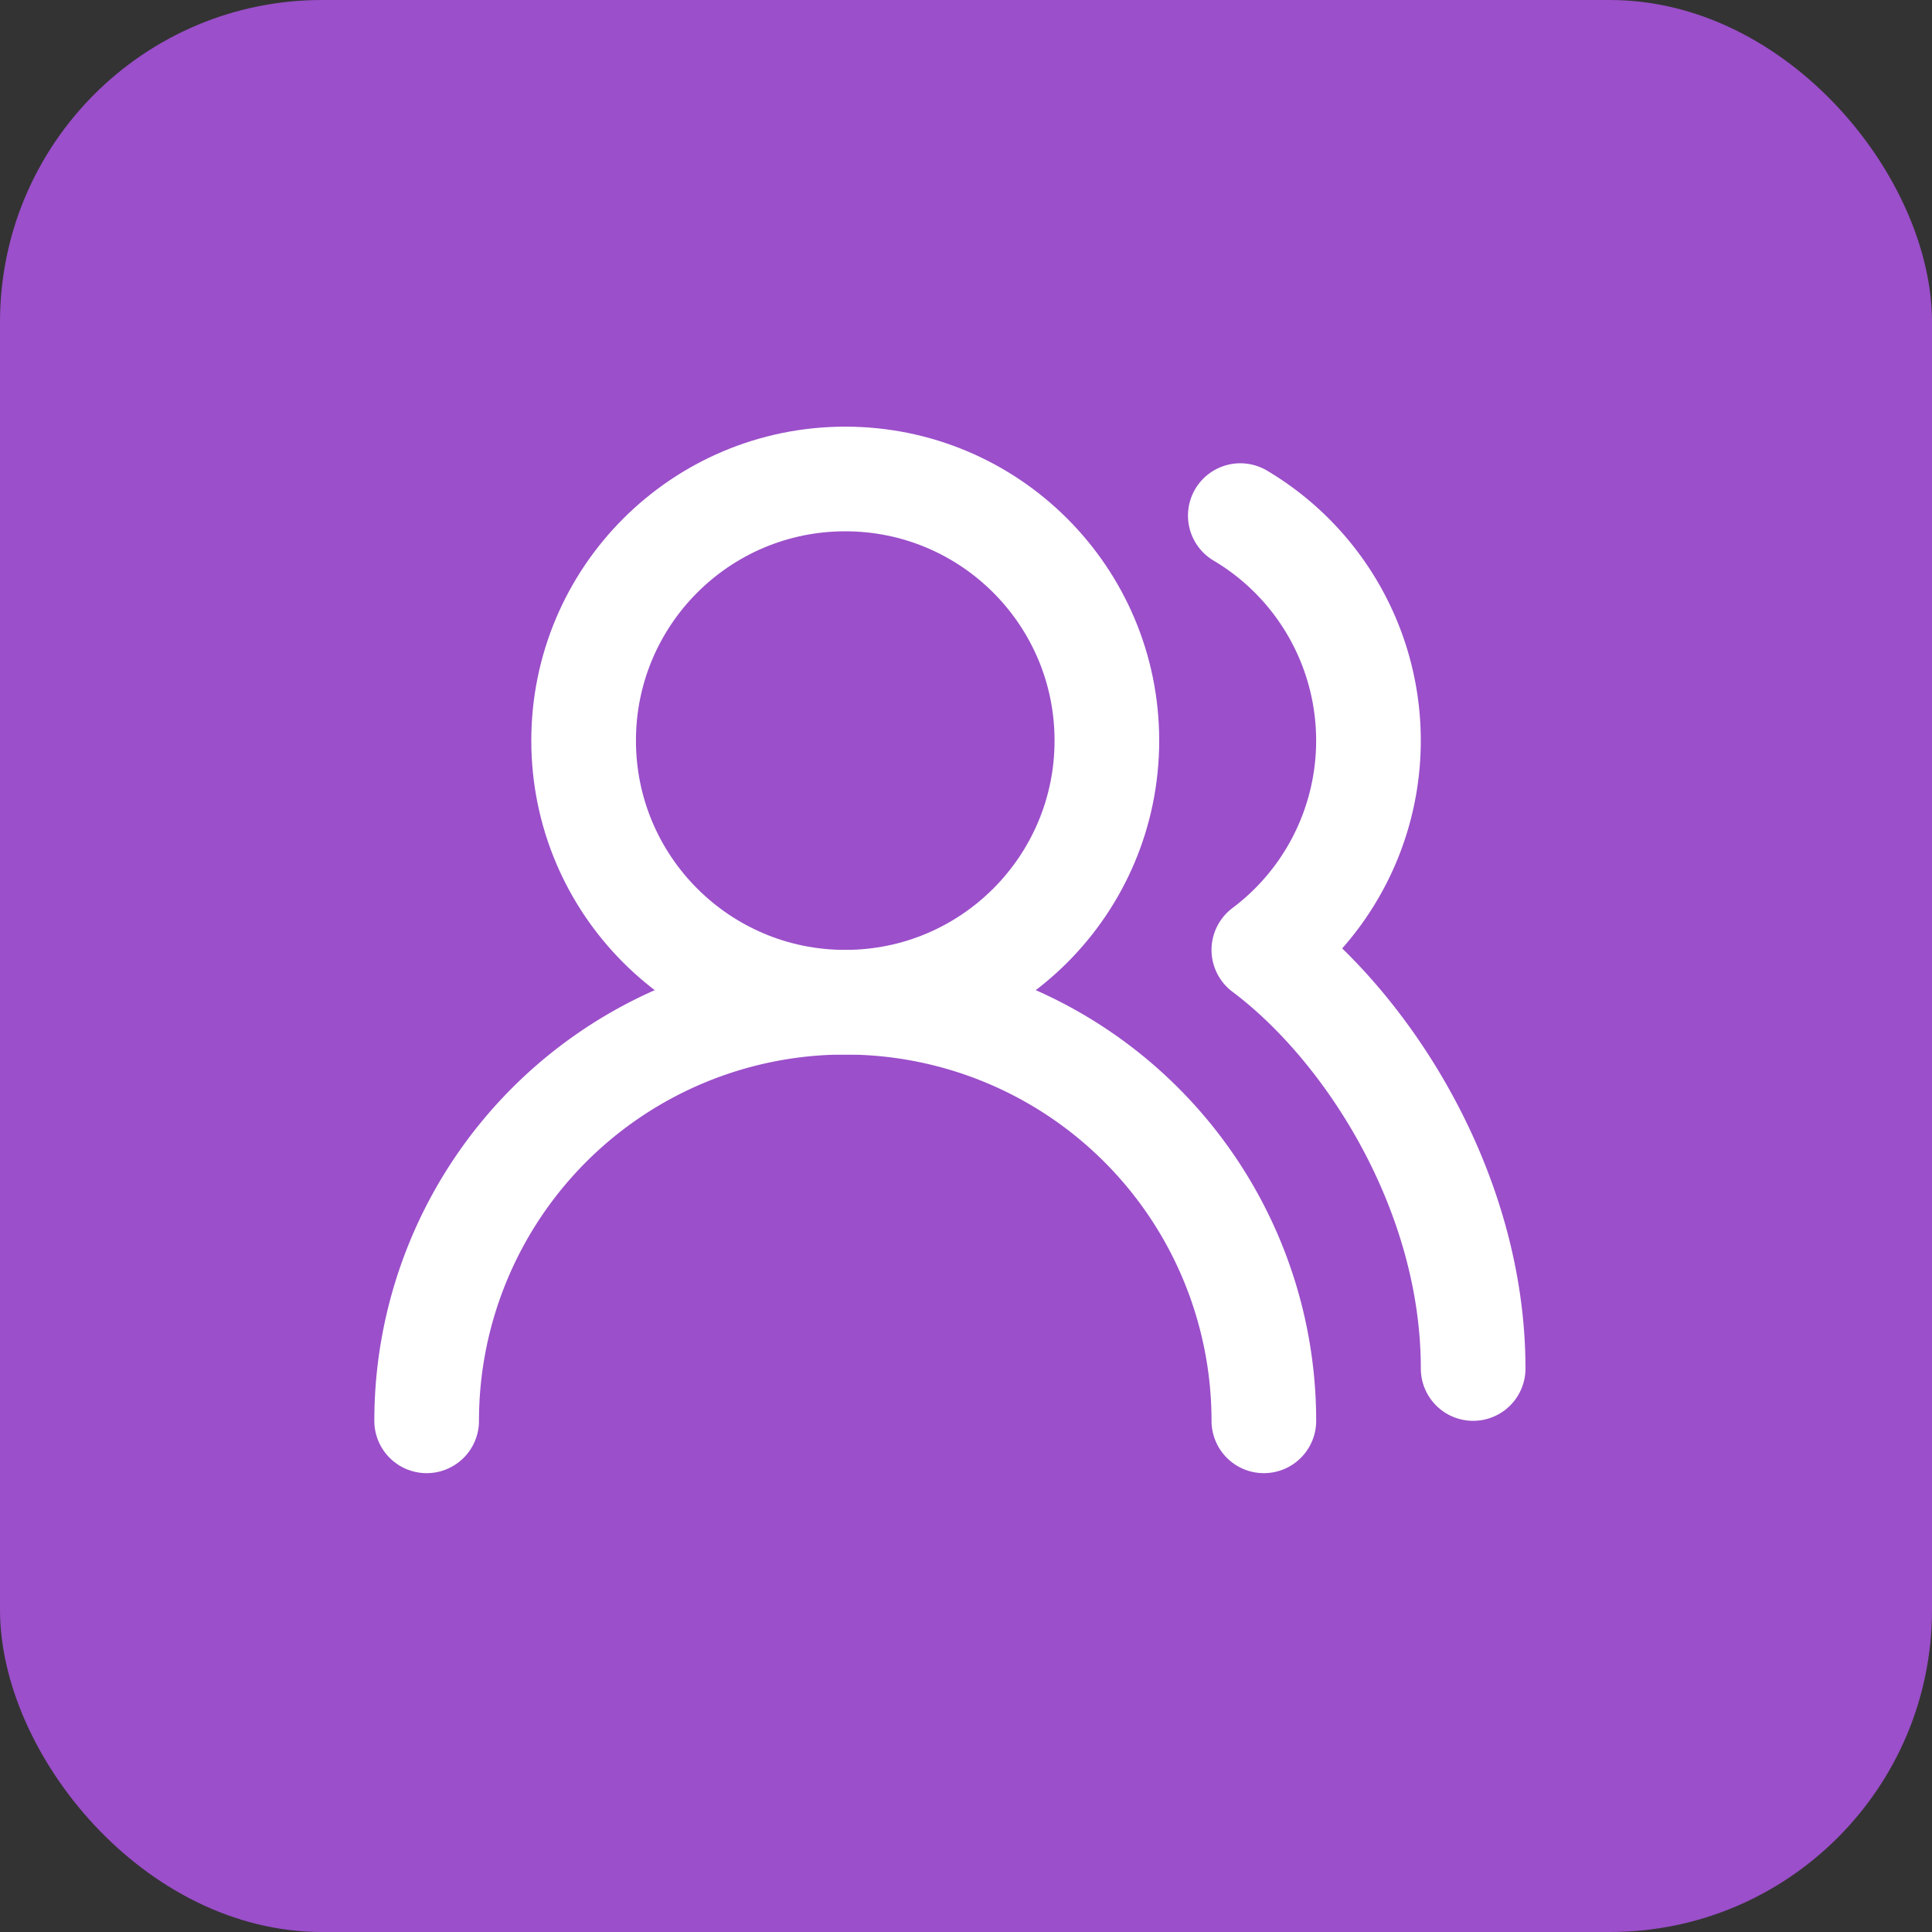 <svg xmlns="http://www.w3.org/2000/svg" width="24" height="24" viewBox="0 0 24 24" fill="none">
  <rect x="0" y="0" width="24" height="24" fill="#333333" stroke="none"/>
  <!-- Background rectangle with no stroke -->
  <rect x="0" y="0" width="24" height="24" rx="4" ry="4" fill="rgb(155, 79, 202)"/>
  <!-- Icon (users-round) centered using proper calculation -->
  <g transform="translate(12, 12) translate(-8, -8) scale(0.65)" stroke="white" stroke-width="2" stroke-linecap="round" stroke-linejoin="round">
    <path d="M18 21a8 8 0 0 0-16 0"></path>
    <circle cx="10" cy="8" r="5" fill="none"></circle>
    <path d="M22 20c0-3.37-2-6.5-4-8a5 5 0 0 0-.45-8.3"></path>
  </g>
</svg>